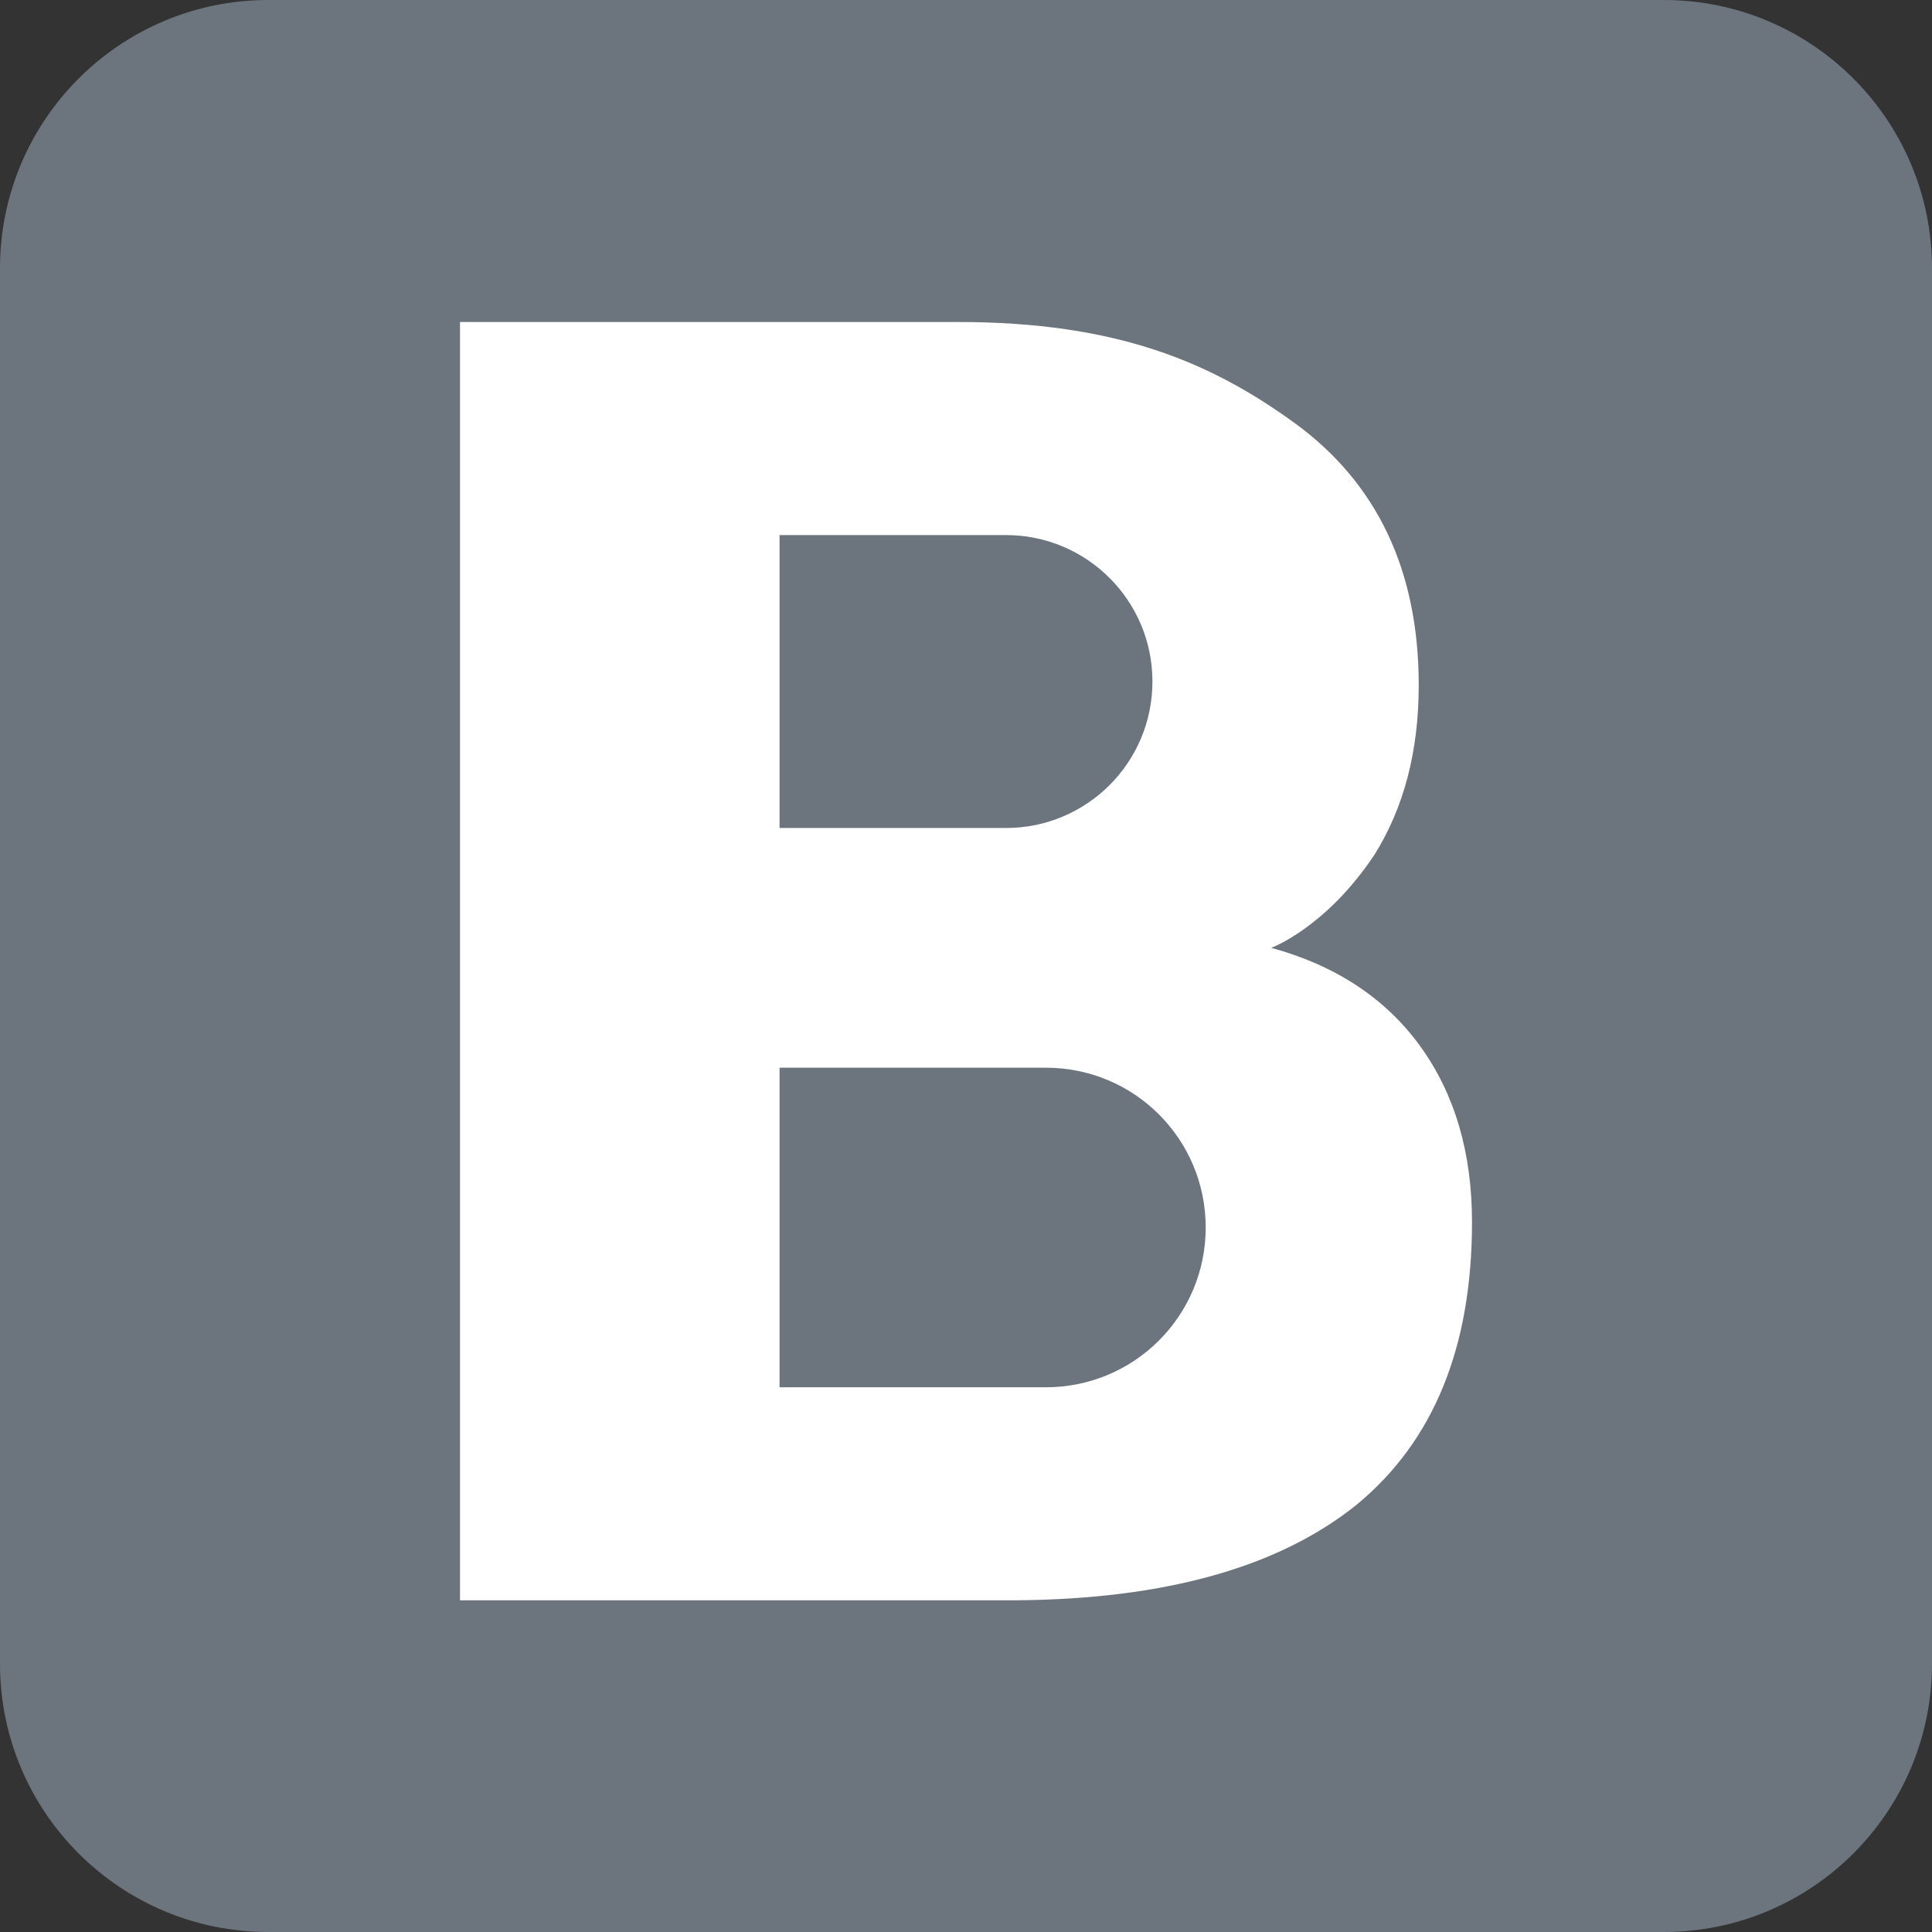 <?xml version="1.0" encoding="UTF-8"?>
<svg width="42px" height="42px" viewBox="0 0 42 42" version="1.1" xmlns="http://www.w3.org/2000/svg" xmlns:xlink="http://www.w3.org/1999/xlink">
    <rect x="0" y="0" width="42" height="42" fill="#333333" stroke="none"/>
    <title>icons8-bootstrap</title>
    <g id="Page-1" stroke="none" stroke-width="1" fill="none" fill-rule="evenodd">
        <g id="icons8-bootstrap" fill-rule="nonzero">
            <path d="M42,36.167 C42,39.389 39.389,42 36.167,42 L5.833,42 C2.612,42 0,39.389 0,36.167 L0,5.833 C0,2.611 2.612,0 5.833,0 L36.167,0 C39.389,0 42,2.611 42,5.833 L42,36.167 Z" id="Path" fill="#6C757D"></path>
            <path d="M30.877,22.747 C30.124,21.705 29.036,20.987 27.635,20.605 C27.635,20.605 28.816,20.177 29.881,18.579 C30.518,17.56 30.842,16.333 30.842,14.897 C30.842,12.407 29.939,10.497 28.133,9.188 C26.326,7.88 24.288,7 20.826,7 L10,7 L10,34.789 L22.077,34.789 C25.354,34.766 27.82,34.06 29.499,32.705 C31.166,31.327 32,29.289 32,26.568 C32,25.063 31.629,23.789 30.877,22.747 Z M16.947,11.632 C16.947,11.632 21.776,11.632 21.868,11.632 C23.628,11.632 25.053,13.056 25.053,14.816 C25.053,16.576 23.628,18 21.868,18 C21.776,18 16.947,18 16.947,18 L16.947,11.632 Z M22.737,30.158 L16.947,30.158 L16.947,23.211 L22.737,23.211 C24.659,23.211 26.211,24.762 26.211,26.684 C26.211,28.606 24.659,30.158 22.737,30.158 Z" id="Shape" fill="#FFFFFF"></path>
        </g>
    </g>
</svg>